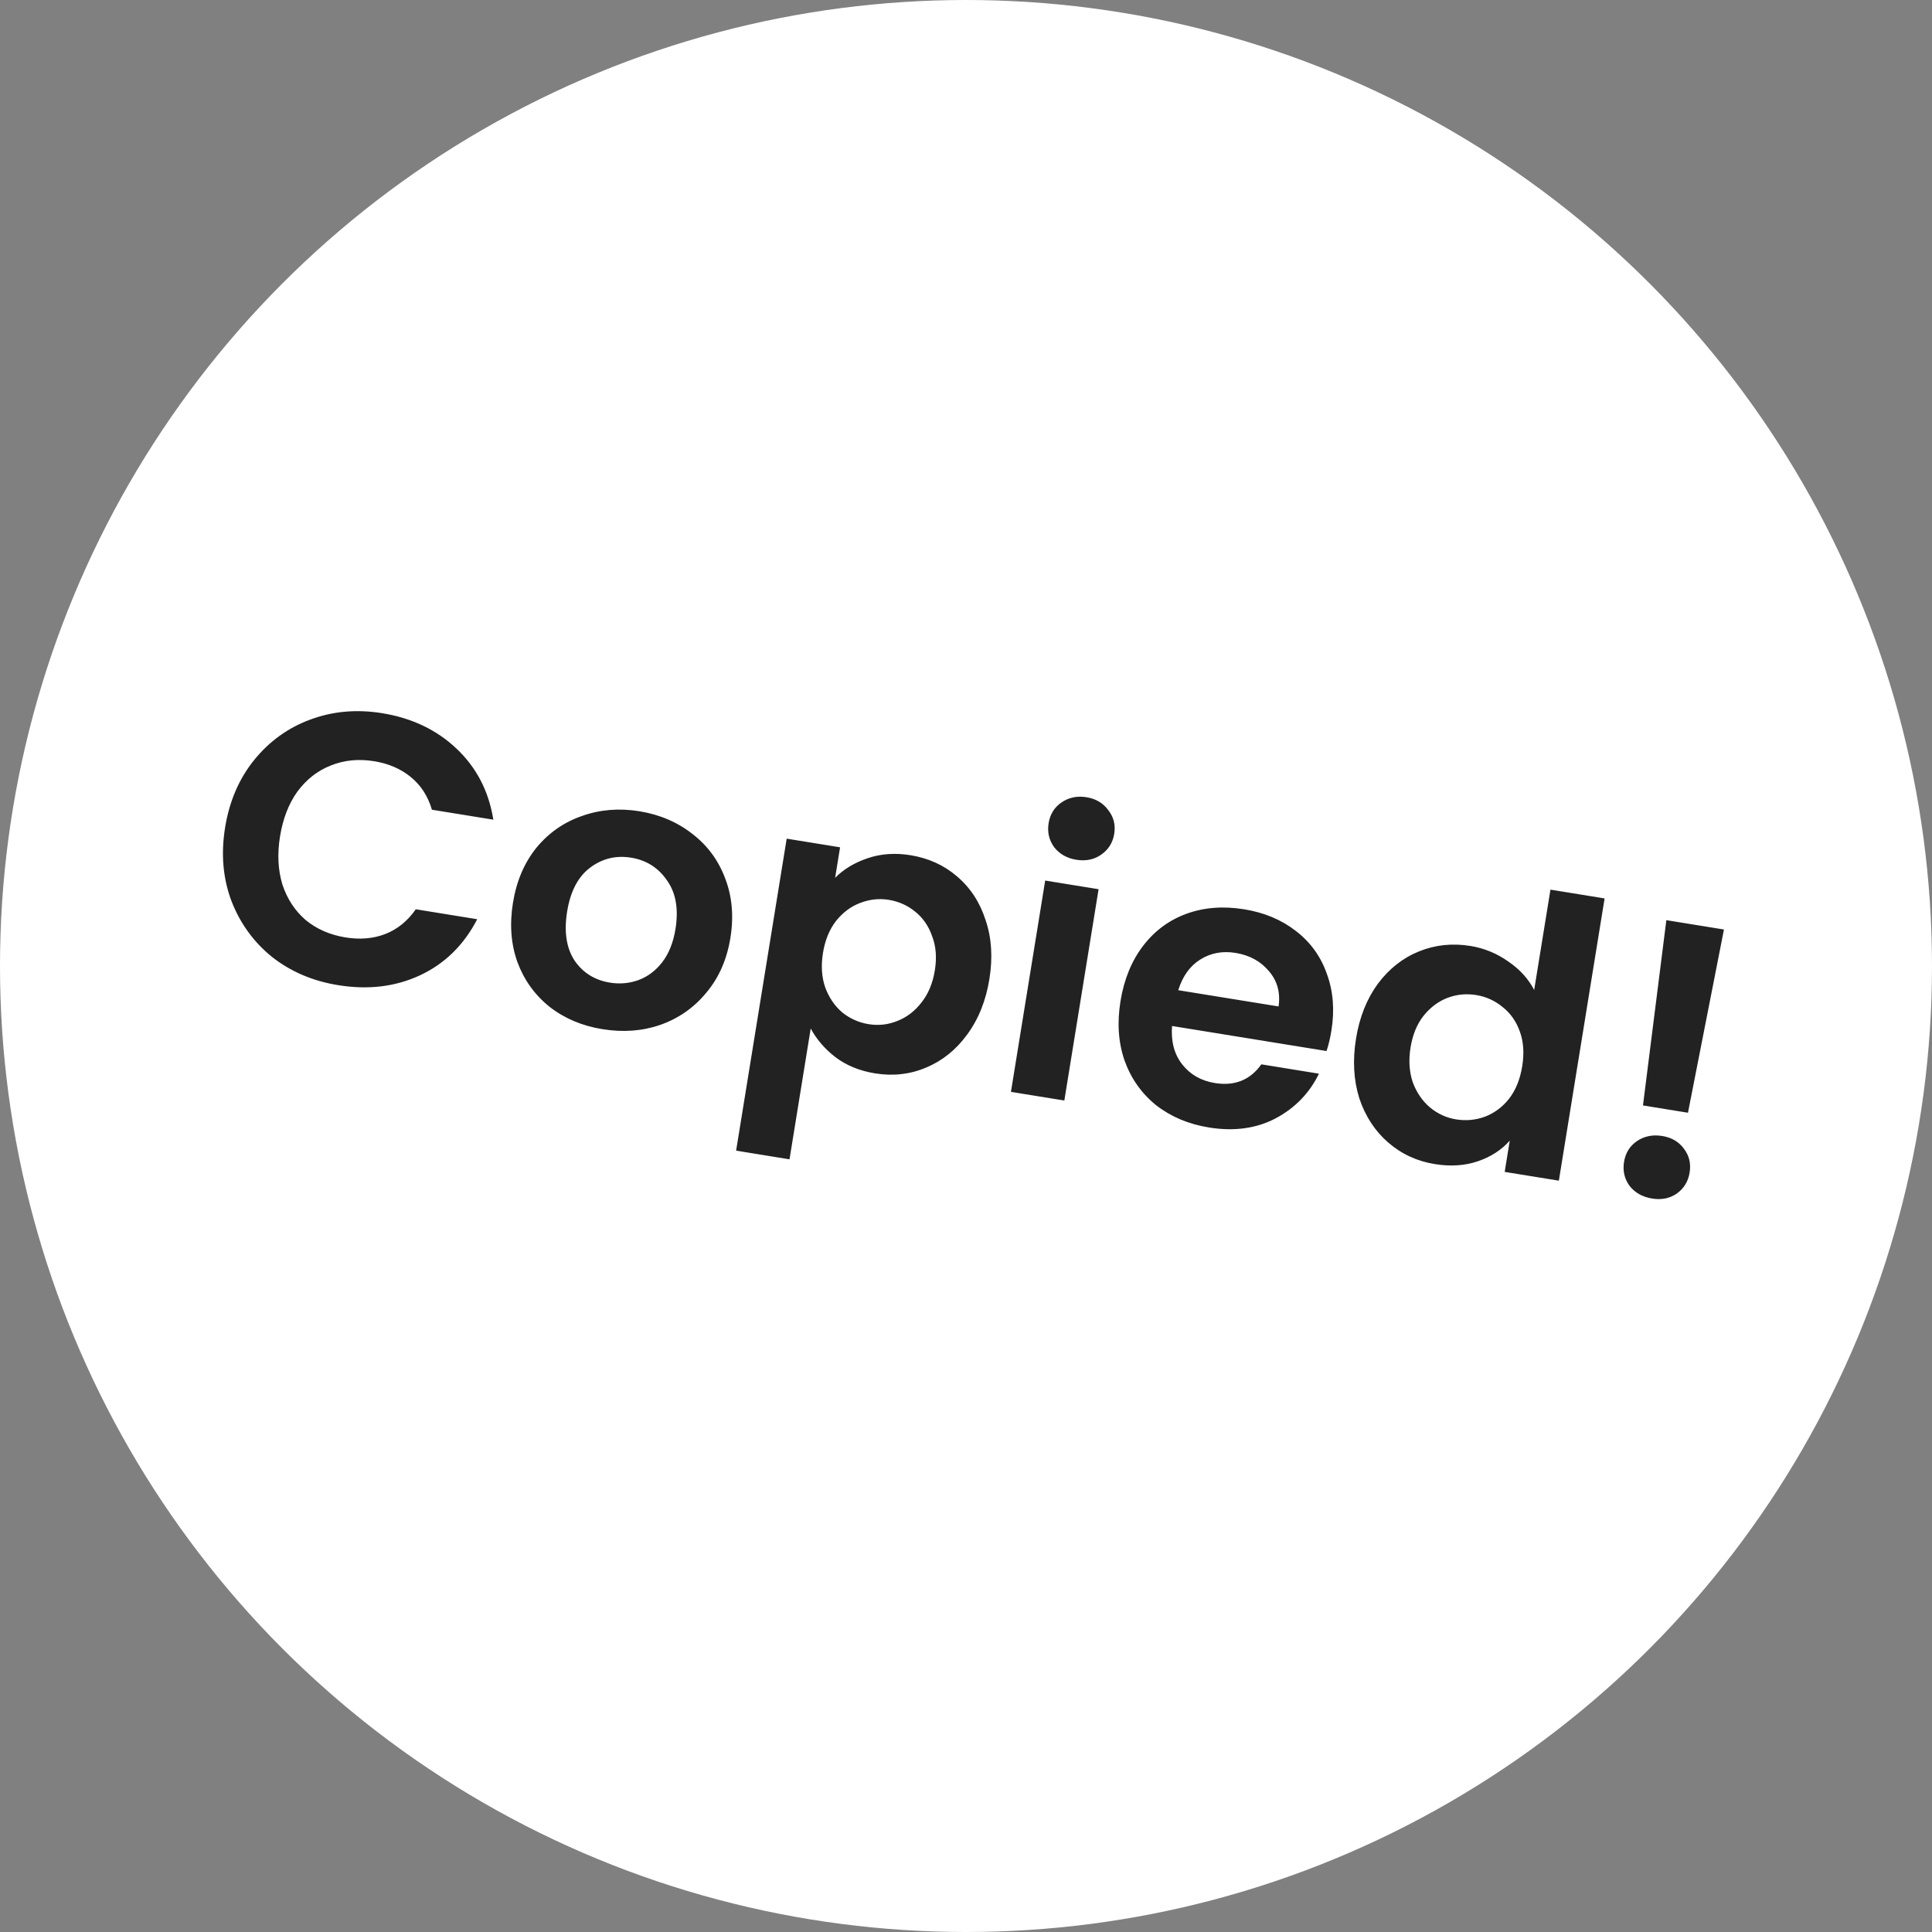 <svg width="80" height="80" viewBox="0 0 80 80" fill="none" xmlns="http://www.w3.org/2000/svg">
<rect x="0" y="0" width="80" height="80" fill="#808080" stroke="none"/>
<circle cx="40" cy="40" r="40" fill="white"/>
<path d="M9.321 34.264C9.497 33.18 9.896 32.25 10.519 31.476C11.153 30.693 11.93 30.133 12.85 29.795C13.781 29.449 14.773 29.361 15.826 29.532C17.058 29.732 18.086 30.223 18.91 31.005C19.734 31.787 20.24 32.766 20.428 33.941L17.885 33.529C17.718 32.962 17.424 32.509 17.003 32.17C16.593 31.834 16.088 31.617 15.488 31.52C14.845 31.416 14.247 31.475 13.692 31.699C13.149 31.913 12.691 32.271 12.318 32.773C11.956 33.276 11.715 33.896 11.595 34.633C11.478 35.359 11.51 36.024 11.694 36.626C11.889 37.22 12.21 37.71 12.655 38.095C13.113 38.472 13.663 38.712 14.305 38.816C14.905 38.914 15.453 38.867 15.948 38.678C16.456 38.479 16.879 38.137 17.217 37.651L19.76 38.063C19.209 39.13 18.419 39.905 17.39 40.386C16.373 40.859 15.243 40.995 14.001 40.793C12.948 40.623 12.033 40.231 11.257 39.619C10.493 38.998 9.933 38.221 9.576 37.288C9.23 36.357 9.145 35.349 9.321 34.264ZM24.947 42.616C24.105 42.48 23.377 42.172 22.763 41.695C22.15 41.206 21.705 40.589 21.426 39.841C21.158 39.095 21.096 38.275 21.241 37.38C21.386 36.485 21.709 35.727 22.21 35.105C22.721 34.486 23.348 34.047 24.093 33.79C24.838 33.522 25.633 33.456 26.475 33.592C27.317 33.729 28.05 34.042 28.673 34.532C29.297 35.012 29.749 35.625 30.028 36.373C30.317 37.122 30.389 37.944 30.244 38.839C30.099 39.734 29.765 40.49 29.244 41.108C28.733 41.728 28.099 42.171 27.343 42.437C26.599 42.695 25.8 42.754 24.947 42.616ZM25.26 40.689C25.66 40.754 26.049 40.72 26.427 40.587C26.817 40.445 27.15 40.196 27.423 39.841C27.697 39.485 27.879 39.028 27.97 38.47C28.104 37.639 27.986 36.966 27.616 36.452C27.258 35.929 26.763 35.617 26.131 35.514C25.499 35.412 24.931 35.552 24.426 35.935C23.933 36.309 23.619 36.911 23.484 37.743C23.349 38.575 23.451 39.251 23.788 39.77C24.137 40.281 24.628 40.587 25.26 40.689ZM34.581 36.349C34.93 35.995 35.374 35.726 35.911 35.543C36.461 35.352 37.057 35.308 37.699 35.412C38.447 35.533 39.091 35.826 39.631 36.292C40.182 36.76 40.576 37.364 40.813 38.105C41.062 38.836 41.113 39.65 40.968 40.545C40.823 41.44 40.515 42.206 40.045 42.843C39.586 43.471 39.021 43.925 38.349 44.205C37.687 44.487 36.983 44.567 36.235 44.446C35.593 44.342 35.046 44.118 34.593 43.775C34.152 43.433 33.811 43.037 33.57 42.587L32.692 48.005L30.481 47.646L32.575 34.727L34.786 35.085L34.581 36.349ZM38.71 40.179C38.795 39.652 38.758 39.182 38.598 38.767C38.451 38.343 38.214 38.002 37.889 37.744C37.574 37.488 37.211 37.326 36.8 37.26C36.4 37.195 36.004 37.239 35.612 37.391C35.232 37.535 34.9 37.784 34.616 38.137C34.342 38.493 34.162 38.934 34.077 39.46C33.992 39.987 34.023 40.462 34.17 40.886C34.328 41.311 34.564 41.657 34.877 41.924C35.203 42.182 35.566 42.344 35.966 42.408C36.376 42.475 36.772 42.431 37.154 42.277C37.546 42.124 37.879 41.87 38.153 41.515C38.437 41.161 38.623 40.716 38.71 40.179ZM44.569 35.601C44.18 35.538 43.873 35.364 43.649 35.079C43.437 34.786 43.361 34.455 43.421 34.086C43.481 33.718 43.657 33.433 43.949 33.231C44.253 33.021 44.6 32.948 44.989 33.011C45.379 33.074 45.679 33.253 45.891 33.546C46.115 33.831 46.197 34.158 46.138 34.526C46.078 34.895 45.896 35.184 45.592 35.394C45.3 35.595 44.959 35.664 44.569 35.601ZM45.49 36.82L44.072 45.57L41.861 45.212L43.279 36.462L45.49 36.82ZM55.13 42.678C55.079 42.994 55.012 43.275 54.929 43.521L48.532 42.484C48.483 43.124 48.623 43.655 48.955 44.076C49.286 44.497 49.737 44.754 50.305 44.846C51.127 44.979 51.768 44.721 52.23 44.072L54.615 44.459C54.225 45.26 53.629 45.877 52.824 46.308C52.021 46.729 51.098 46.855 50.056 46.686C49.213 46.549 48.485 46.242 47.871 45.764C47.269 45.278 46.834 44.662 46.566 43.916C46.308 43.172 46.252 42.352 46.397 41.457C46.544 40.552 46.857 39.787 47.336 39.162C47.816 38.537 48.417 38.094 49.14 37.833C49.863 37.572 50.657 37.512 51.52 37.652C52.352 37.787 53.065 38.086 53.66 38.55C54.265 39.015 54.693 39.609 54.944 40.33C55.206 41.043 55.269 41.825 55.13 42.678ZM52.943 41.675C53.024 41.105 52.892 40.619 52.547 40.217C52.203 39.805 51.742 39.552 51.162 39.458C50.615 39.369 50.124 39.462 49.691 39.738C49.269 40.005 48.968 40.426 48.789 41.002L52.943 41.675ZM56.15 43.006C56.293 42.121 56.594 41.365 57.053 40.737C57.522 40.11 58.091 39.663 58.762 39.393C59.432 39.123 60.141 39.049 60.889 39.17C61.457 39.263 61.979 39.477 62.454 39.813C62.931 40.139 63.288 40.532 63.527 40.992L64.201 36.838L66.443 37.202L64.549 48.889L62.306 48.526L62.516 47.231C62.172 47.618 61.732 47.903 61.194 48.086C60.657 48.269 60.061 48.308 59.408 48.202C58.672 48.082 58.028 47.784 57.479 47.306C56.93 46.828 56.532 46.217 56.285 45.475C56.05 44.724 56.005 43.901 56.15 43.006ZM63.031 44.153C63.118 43.616 63.087 43.141 62.938 42.728C62.79 42.304 62.554 41.964 62.228 41.705C61.904 41.437 61.537 41.269 61.127 41.203C60.716 41.136 60.321 41.175 59.941 41.318C59.561 41.462 59.229 41.711 58.944 42.065C58.672 42.41 58.494 42.845 58.408 43.372C58.323 43.898 58.353 44.379 58.499 44.813C58.657 45.238 58.893 45.584 59.206 45.851C59.53 46.12 59.892 46.287 60.292 46.351C60.703 46.418 61.103 46.38 61.494 46.238C61.886 46.086 62.218 45.837 62.49 45.492C62.764 45.137 62.944 44.69 63.031 44.153ZM71.385 38.489L69.895 46.076L68.032 45.774L69 38.102L71.385 38.489ZM68.412 49.629C68.012 49.564 67.7 49.389 67.476 49.104C67.264 48.811 67.188 48.48 67.248 48.111C67.308 47.742 67.483 47.458 67.775 47.256C68.08 47.046 68.432 46.974 68.832 47.039C69.221 47.102 69.522 47.28 69.734 47.574C69.947 47.857 70.024 48.183 69.964 48.551C69.905 48.92 69.728 49.21 69.434 49.422C69.142 49.623 68.802 49.692 68.412 49.629Z" fill="#222222"/>
</svg>
